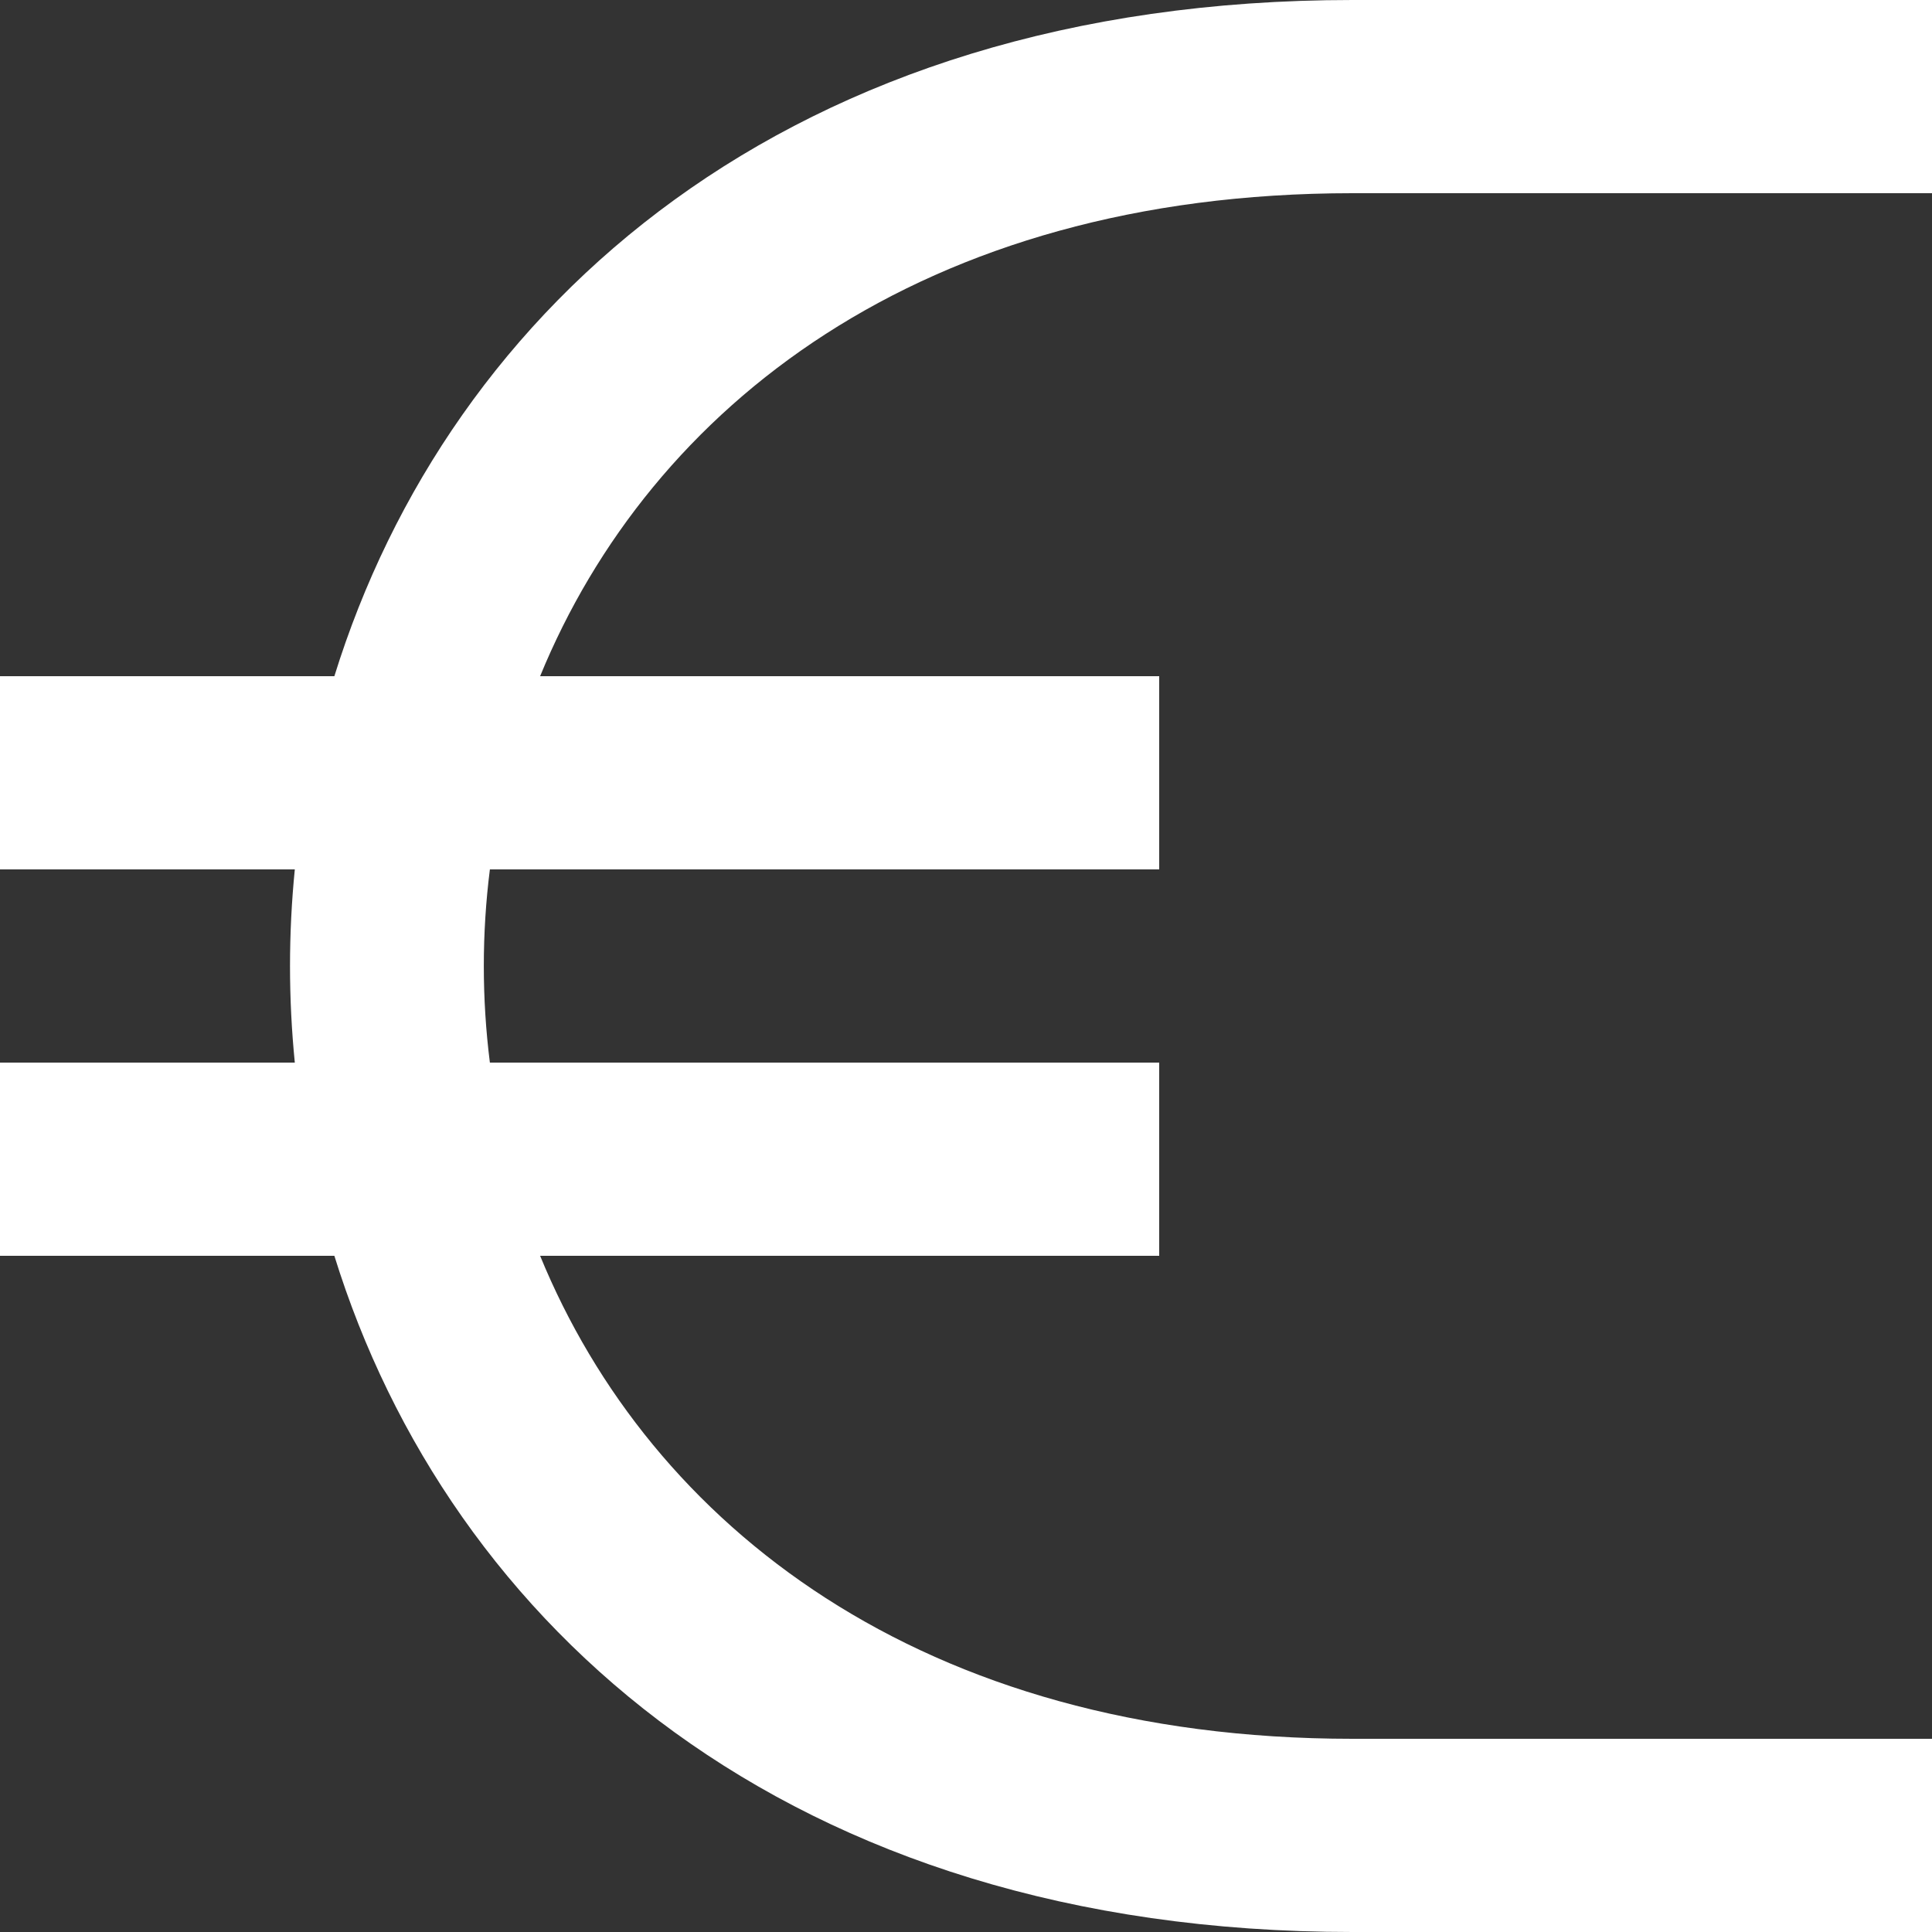 <!-- Generated by IcoMoon.io -->
<svg version="1.1" xmlns="http://www.w3.org/2000/svg" width="32" height="32" viewBox="0 0 32 32">
<rect x="0" y="0" width="32" height="32" fill="#333333" stroke="none"/>
<title>as-euro-</title>
<path fill="#fff" d="M8.946 11.2h10.254v3.2h-11.086c-0.134 1.062-0.134 2.138 0 3.2h11.086v3.2h-10.254c1.827 4.453 6.309 8 13.454 8h9.6v3.2h-9.6c-9.352 0-14.965-5.086-16.862-11.2h-5.538v-3.2h4.883c-0.106-1.064-0.106-2.136 0-3.2h-4.883v-3.2h5.538c1.898-6.114 7.51-11.2 16.862-11.2h9.6v3.2h-9.6c-7.146 0-11.627 3.547-13.454 8z"></path>
</svg>
